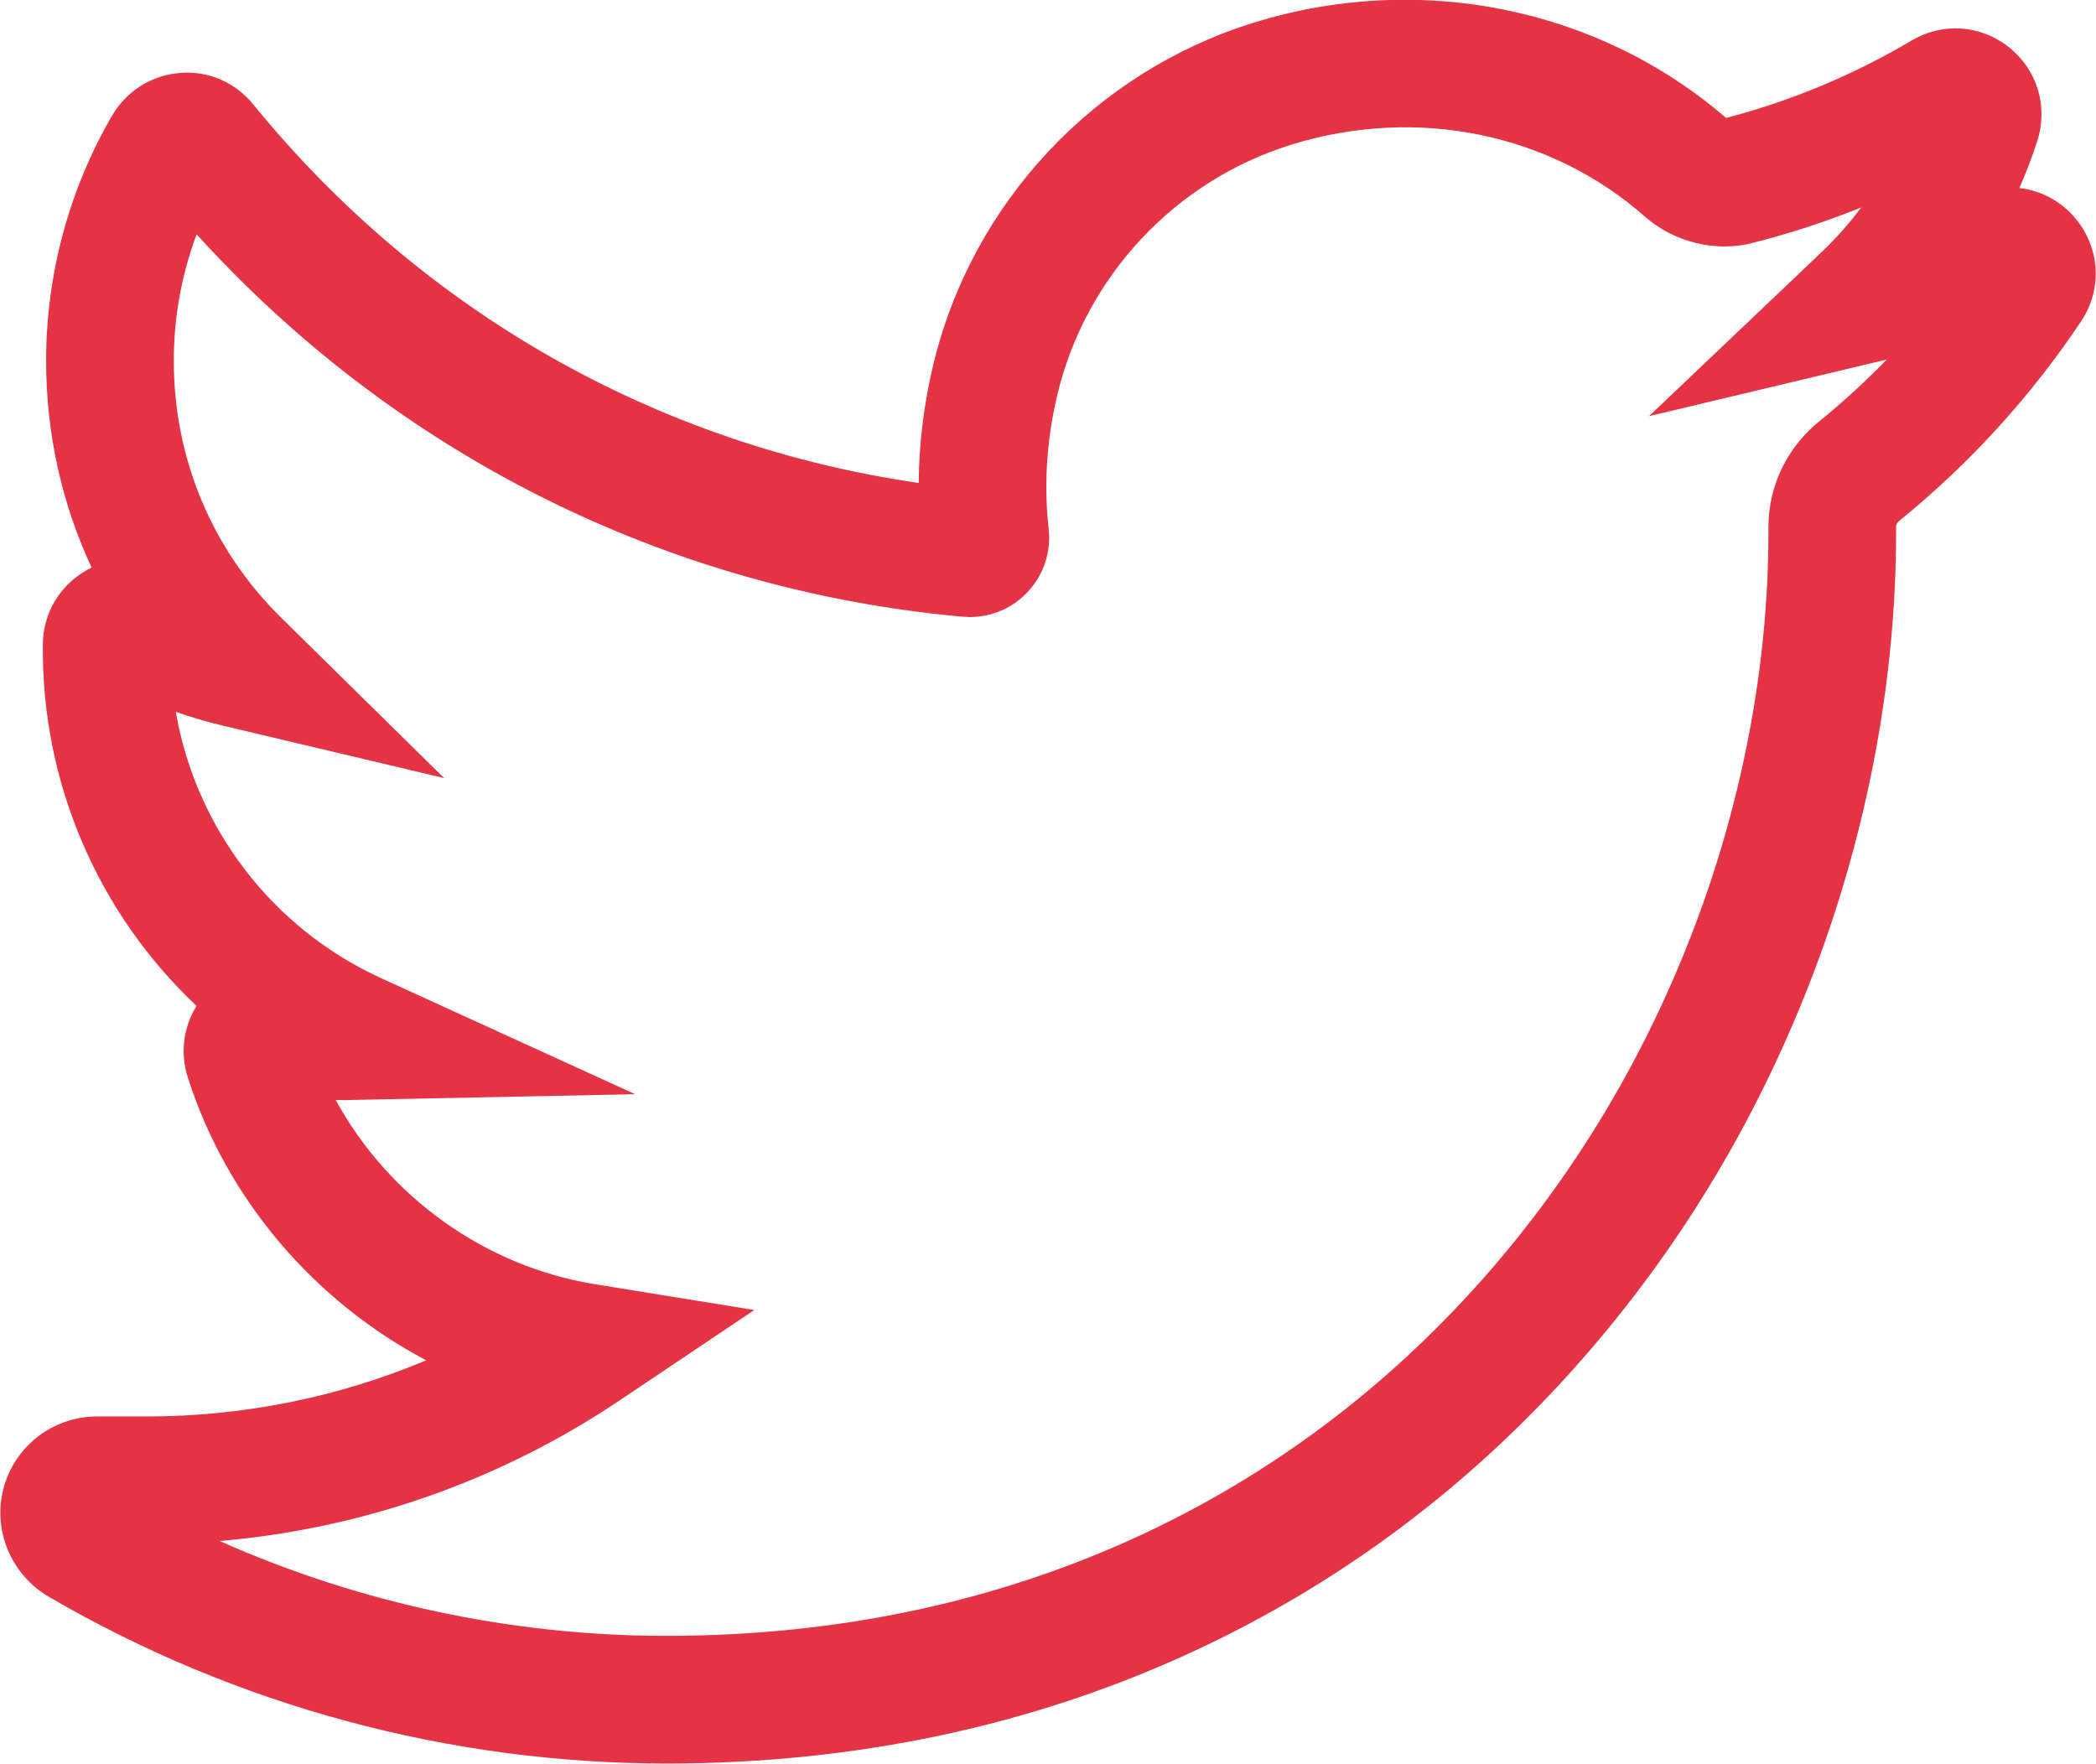 <?xml version="1.0" encoding="UTF-8" standalone="no"?>
<!-- Created with Inkscape (http://www.inkscape.org/) -->

<svg
   xmlns:dc="http://purl.org/dc/elements/1.1/"
   xmlns:cc="http://creativecommons.org/ns#"
   xmlns:rdf="http://www.w3.org/1999/02/22-rdf-syntax-ns#"
   xmlns:svg="http://www.w3.org/2000/svg"
   xmlns="http://www.w3.org/2000/svg"
   xmlns:sodipodi="http://sodipodi.sourceforge.net/DTD/sodipodi-0.dtd"
   xmlns:inkscape="http://www.inkscape.org/namespaces/inkscape"
   width="35.64"
   height="30"
   viewBox="0 0 35.64 30"
   id="svg7270"
   version="1.1"
   inkscape:version="0.91 r13725"
   sodipodi:docname="social-media-icon-tw.svg">
  <defs
     id="defs7272" />
  <sodipodi:namedview
     id="base"
     pagecolor="#ffffff"
     bordercolor="#666666"
     borderopacity="1.0"
     inkscape:pageopacity="0.0"
     inkscape:pageshadow="2"
     inkscape:zoom="5.6"
     inkscape:cx="20.876739"
     inkscape:cy="6.1374329"
     inkscape:document-units="px"
     inkscape:current-layer="g168"
     showgrid="false"
     units="px"
     inkscape:window-width="1323"
     inkscape:window-height="744"
     inkscape:window-x="37"
     inkscape:window-y="24"
     inkscape:window-maximized="1" />
  <g
     inkscape:label="Layer 1"
     inkscape:groupmode="layer"
     id="layer1"
     transform="translate(0,-1022.362)">
    <g
       id="g168"
       transform="matrix(1.021,0,0,-1.021,14.663,1022.362)">
      <g
         id="g2814"
         transform="matrix(1.063,0,0,1.063,-10.704,-25.664)">
        <path
           d="m 0,0 c 2.196,-0.976 4.583,-1.486 6.999,-1.486 2.671,0 5.165,0.528 7.413,1.569 2.055,0.952 3.872,2.314 5.401,4.049 1.429,1.621 2.547,3.493 3.323,5.567 0.739,1.973 1.129,4.076 1.129,6.082 l 0,0.101 c 0,0.643 0.289,1.247 0.793,1.657 0.374,0.303 0.728,0.628 1.062,0.972 -0.037,-0.009 -0.075,-0.018 -0.112,-0.027 l -3.613,-0.861 2.692,2.559 c 0.231,0.219 0.443,0.457 0.632,0.711 -0.554,-0.224 -1.125,-0.41 -1.706,-0.557 -0.562,-0.147 -1.219,0.007 -1.677,0.409 -1.482,1.308 -3.573,1.743 -5.547,1.131 -1.819,-0.564 -3.222,-2.064 -3.664,-3.916 -0.168,-0.707 -0.214,-1.415 -0.136,-2.102 0.04,-0.358 -0.076,-0.712 -0.317,-0.975 -0.226,-0.255 -0.565,-0.407 -0.92,-0.407 l -0.148,0.008 C 6.985,14.913 2.765,17.029 -0.36,20.472 -0.596,19.841 -0.718,19.17 -0.718,18.49 c 0,-1.527 0.597,-2.956 1.683,-4.025 l 2.552,-2.512 -3.485,0.826 c -0.243,0.058 -0.483,0.129 -0.719,0.212 0.315,-1.815 1.504,-3.39 3.215,-4.172 L 6.511,7 1.971,6.908 c -0.051,0 -0.101,0 -0.152,10e-4 C 2.645,5.397 4.15,4.304 5.876,4.024 L 8.377,3.619 6.273,2.207 C 4.394,0.945 2.245,0.192 0,0 m 6.999,-3.486 c -3.395,0 -6.738,0.902 -9.668,2.608 -0.596,0.345 -0.89,1.045 -0.717,1.701 0.174,0.663 0.776,1.128 1.465,1.128 l 0.769,0 c 1.522,0 3.009,0.3 4.389,0.88 -1.748,0.923 -3.12,2.51 -3.735,4.431 -0.123,0.384 -0.07,0.788 0.137,1.121 -1.534,1.443 -2.434,3.489 -2.408,5.669 0.005,0.478 0.256,0.908 0.671,1.149 0.031,0.018 0.061,0.034 0.093,0.049 -0.467,1 -0.713,2.101 -0.713,3.24 0,1.351 0.358,2.681 1.035,3.844 0.224,0.383 0.62,0.632 1.061,0.666 0.446,0.039 0.872,-0.151 1.15,-0.494 2.648,-3.249 6.324,-5.334 10.425,-5.93 0.004,0.612 0.08,1.231 0.227,1.848 0.604,2.535 2.527,4.59 5.017,5.362 2.603,0.81 5.41,0.233 7.405,-1.491 1.02,0.266 1.997,0.674 2.905,1.212 0.485,0.289 1.083,0.248 1.526,-0.104 0.442,-0.351 0.617,-0.925 0.446,-1.463 -0.081,-0.253 -0.175,-0.501 -0.282,-0.743 0.333,-0.038 0.647,-0.2 0.876,-0.473 0.39,-0.464 0.427,-1.113 0.09,-1.617 -0.788,-1.178 -1.745,-2.228 -2.844,-3.121 -0.024,-0.02 -0.054,-0.054 -0.054,-0.104 l 0,-0.101 c 0,-2.243 -0.434,-4.589 -1.256,-6.783 C 24.147,6.695 22.904,4.613 21.313,2.81 19.6,0.865 17.561,-0.663 15.252,-1.731 12.74,-2.896 9.963,-3.486 6.999,-3.486"
           style="fill:#e43345;fill-opacity:1;fill-rule:nonzero;stroke:none"
           id="path2816"
           inkscape:connector-curvature="0" />
      </g>
    </g>
  </g>
</svg>
